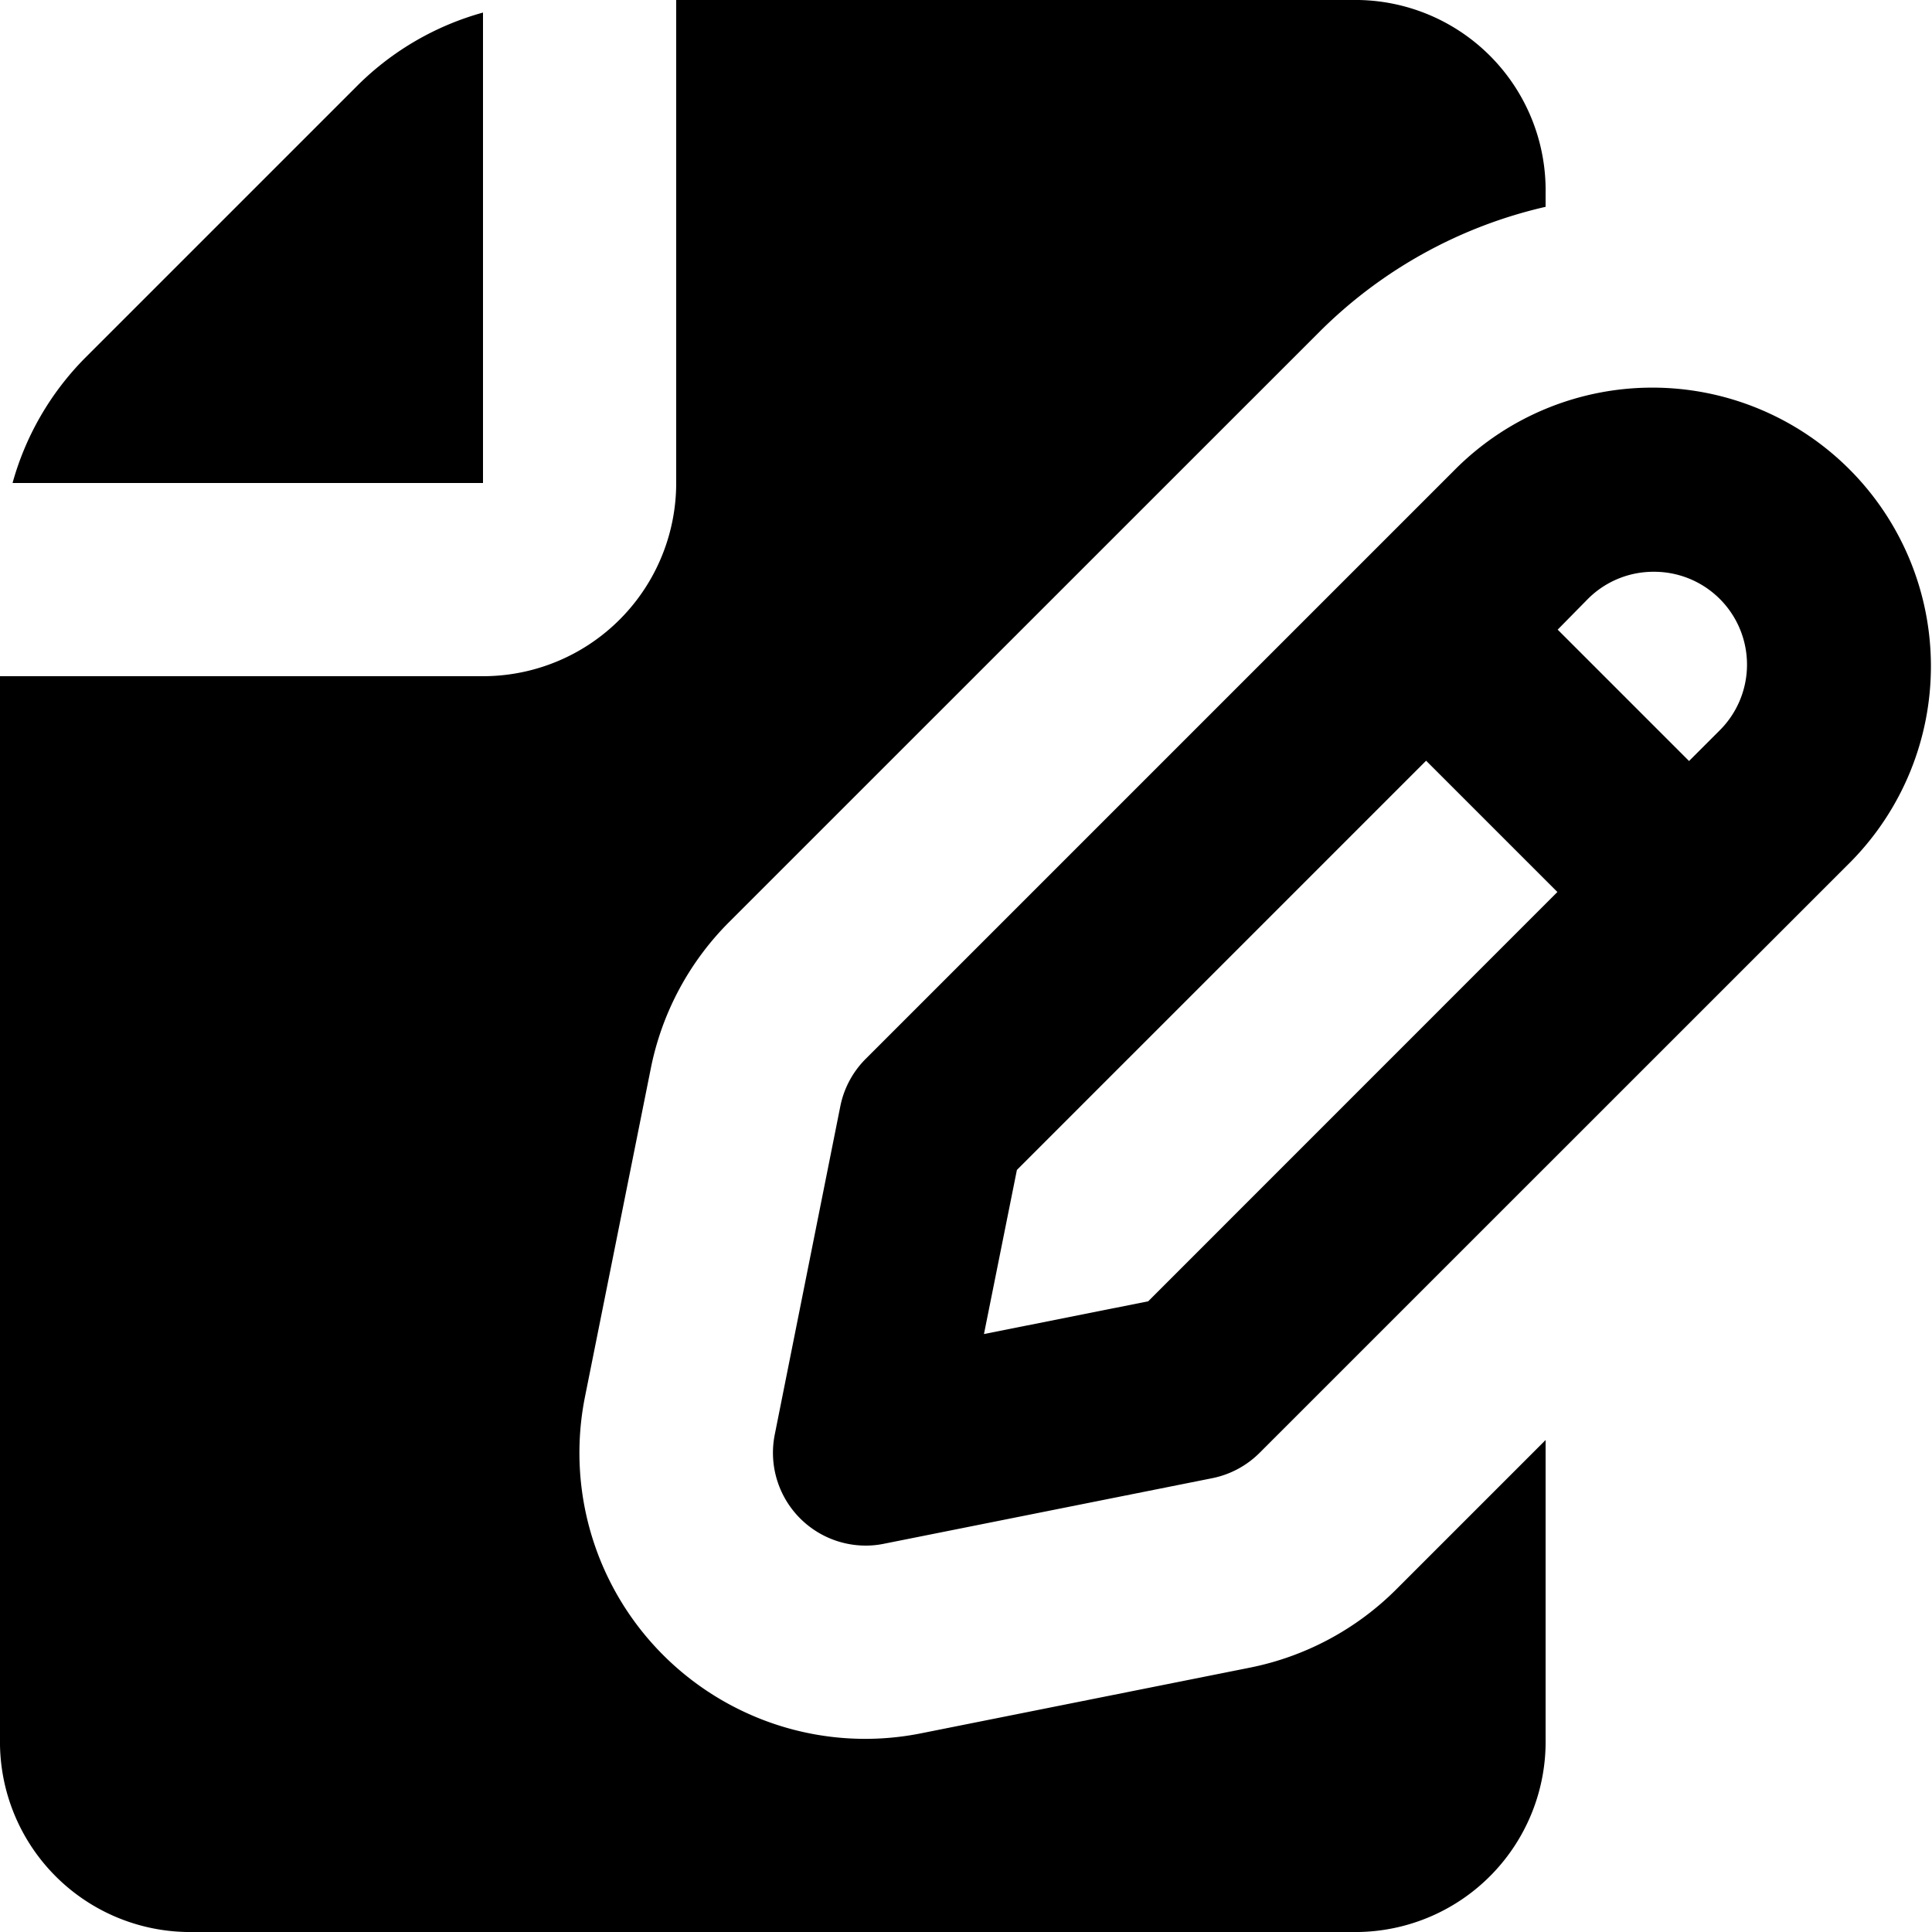 <svg class="w-6 h-6 text-gray-500 dark:text-gray-400" aria-hidden="true" xmlns="http://www.w3.org/2000/svg" fill="currentColor" viewBox="0 0 20 20">
    <path d="M5 5V.13a2.96 2.96 0 0 0-1.293.749L.879 3.707A2.96 2.96 0 0 0 .13 5H5Z"/>
    <path d="M6.737 11.061a2.961 2.961 0 0 1 .81-1.515l6.117-6.116A4.839 4.839 0 0 1 16 2.141V2a1.97 1.97 0 0 0-1.933-2H7v5a2 2 0 0 1-2 2H0v11a1.969 1.969 0 0 0 1.933 2h12.134A1.97 1.97 0 0 0 16 18v-3.093l-1.546 1.546c-.413.413-.94.695-1.513.81l-3.4.679a2.947 2.947 0 0 1-1.85-.227 2.96 2.96 0 0 1-1.635-3.257l.681-3.397Z"/>
    <path d="M8.961 16a.93.93 0 0 0 .189-.019l3.4-.679a.961.961 0 0 0 .49-.263l6.118-6.117a2.884 2.884 0 0 0-4.079-4.078l-6.117 6.117a.96.96 0 0 0-.263.491l-.679 3.4A.961.961 0 0 0 8.961 16Zm7.477-9.8a.958.958 0 0 1 .68-.281.961.961 0 0 1 .682 1.644l-.315.315-1.36-1.36.313-.318Zm-5.911 5.911 4.236-4.236 1.359 1.359-4.236 4.237-1.7.339.341-1.699Z"/>
  </svg>